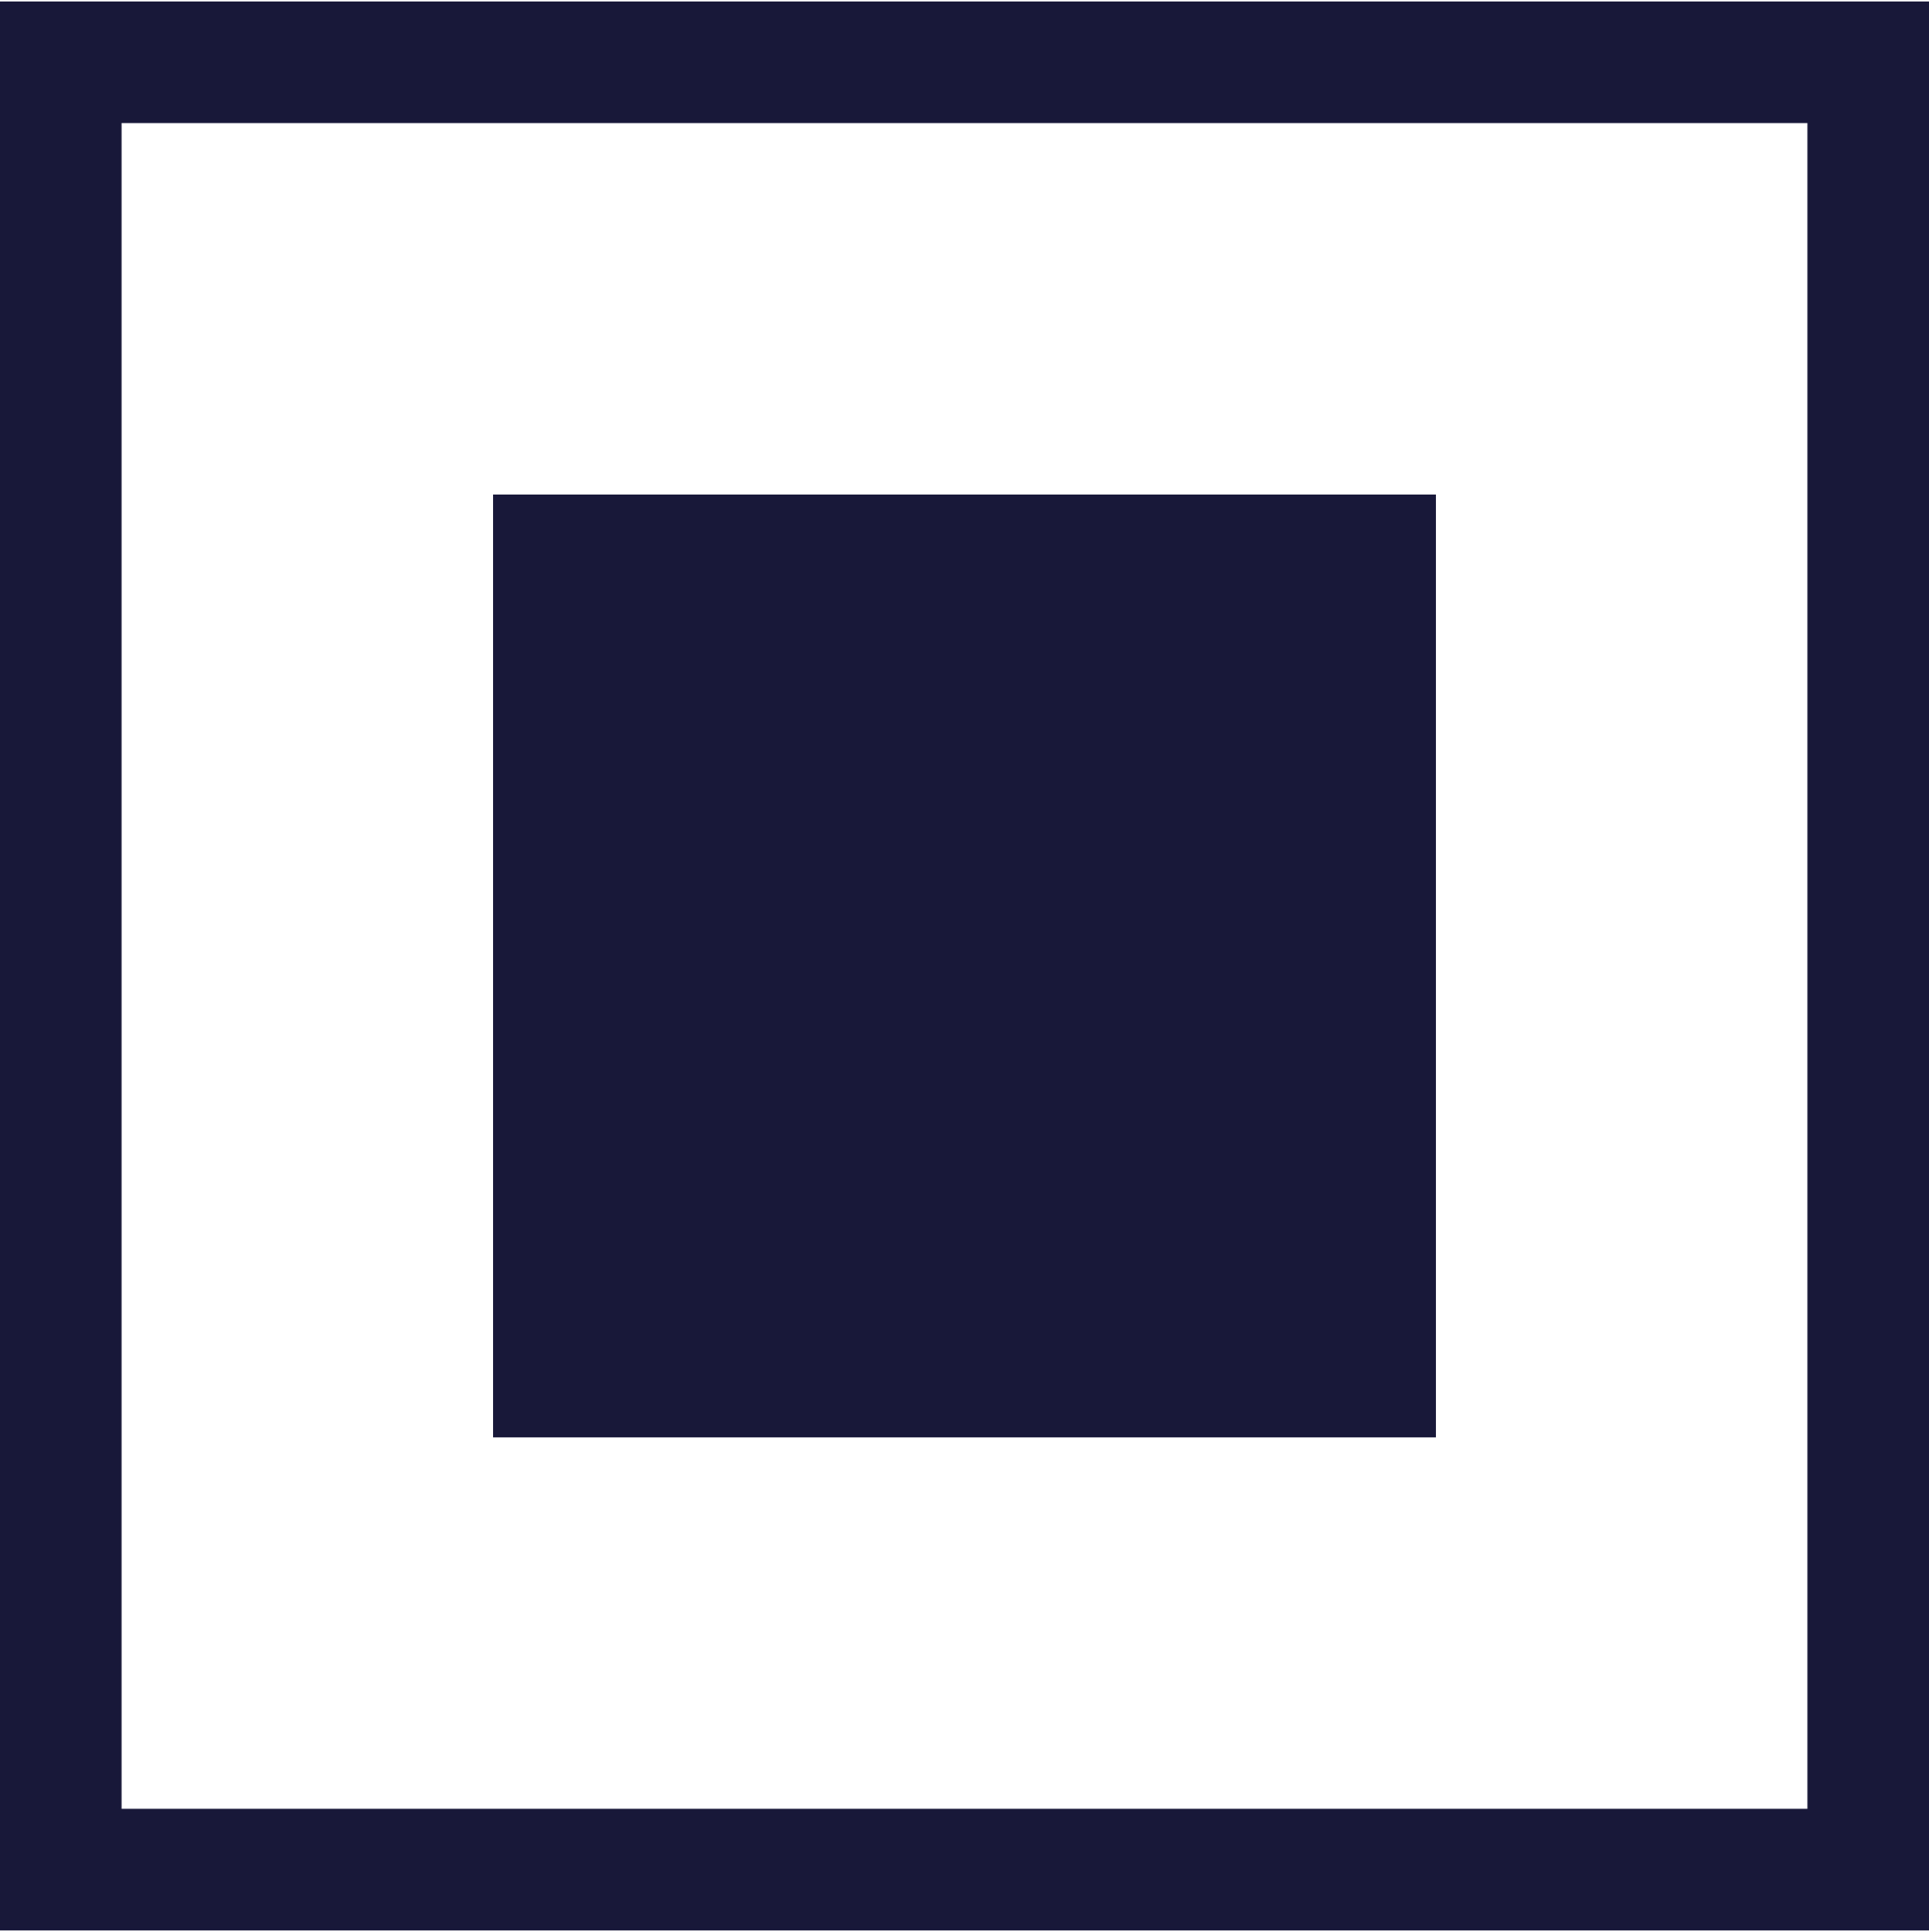 <?xml version="1.0" encoding="utf-8"?>
<!-- Generator: Adobe Illustrator 17.0.0, SVG Export Plug-In . SVG Version: 6.00 Build 0)  -->
<!DOCTYPE svg PUBLIC "-//W3C//DTD SVG 1.1//EN" "http://www.w3.org/Graphics/SVG/1.1/DTD/svg11.dtd">
<svg version="1.1" id="Layer_1" xmlns="http://www.w3.org/2000/svg" xmlns:xlink="http://www.w3.org/1999/xlink" x="0px" y="0px"
	 width="114.56px" height="114.737px" viewBox="88.632 35.983 114.56 114.737"
	 enable-background="new 88.632 35.983 114.56 114.737" xml:space="preserve">
<g>
	<g>
		<path fill="#181839" d="M203.192,150.632H88.632V36.072h114.56V150.632z M95.852,143.411h100.12V43.292H95.852V143.411z"/>
	</g>
	<g>
		<rect x="117.914" y="65.354" fill="#181839" width="55.995" height="55.995"/>
	</g>
</g>
</svg>
